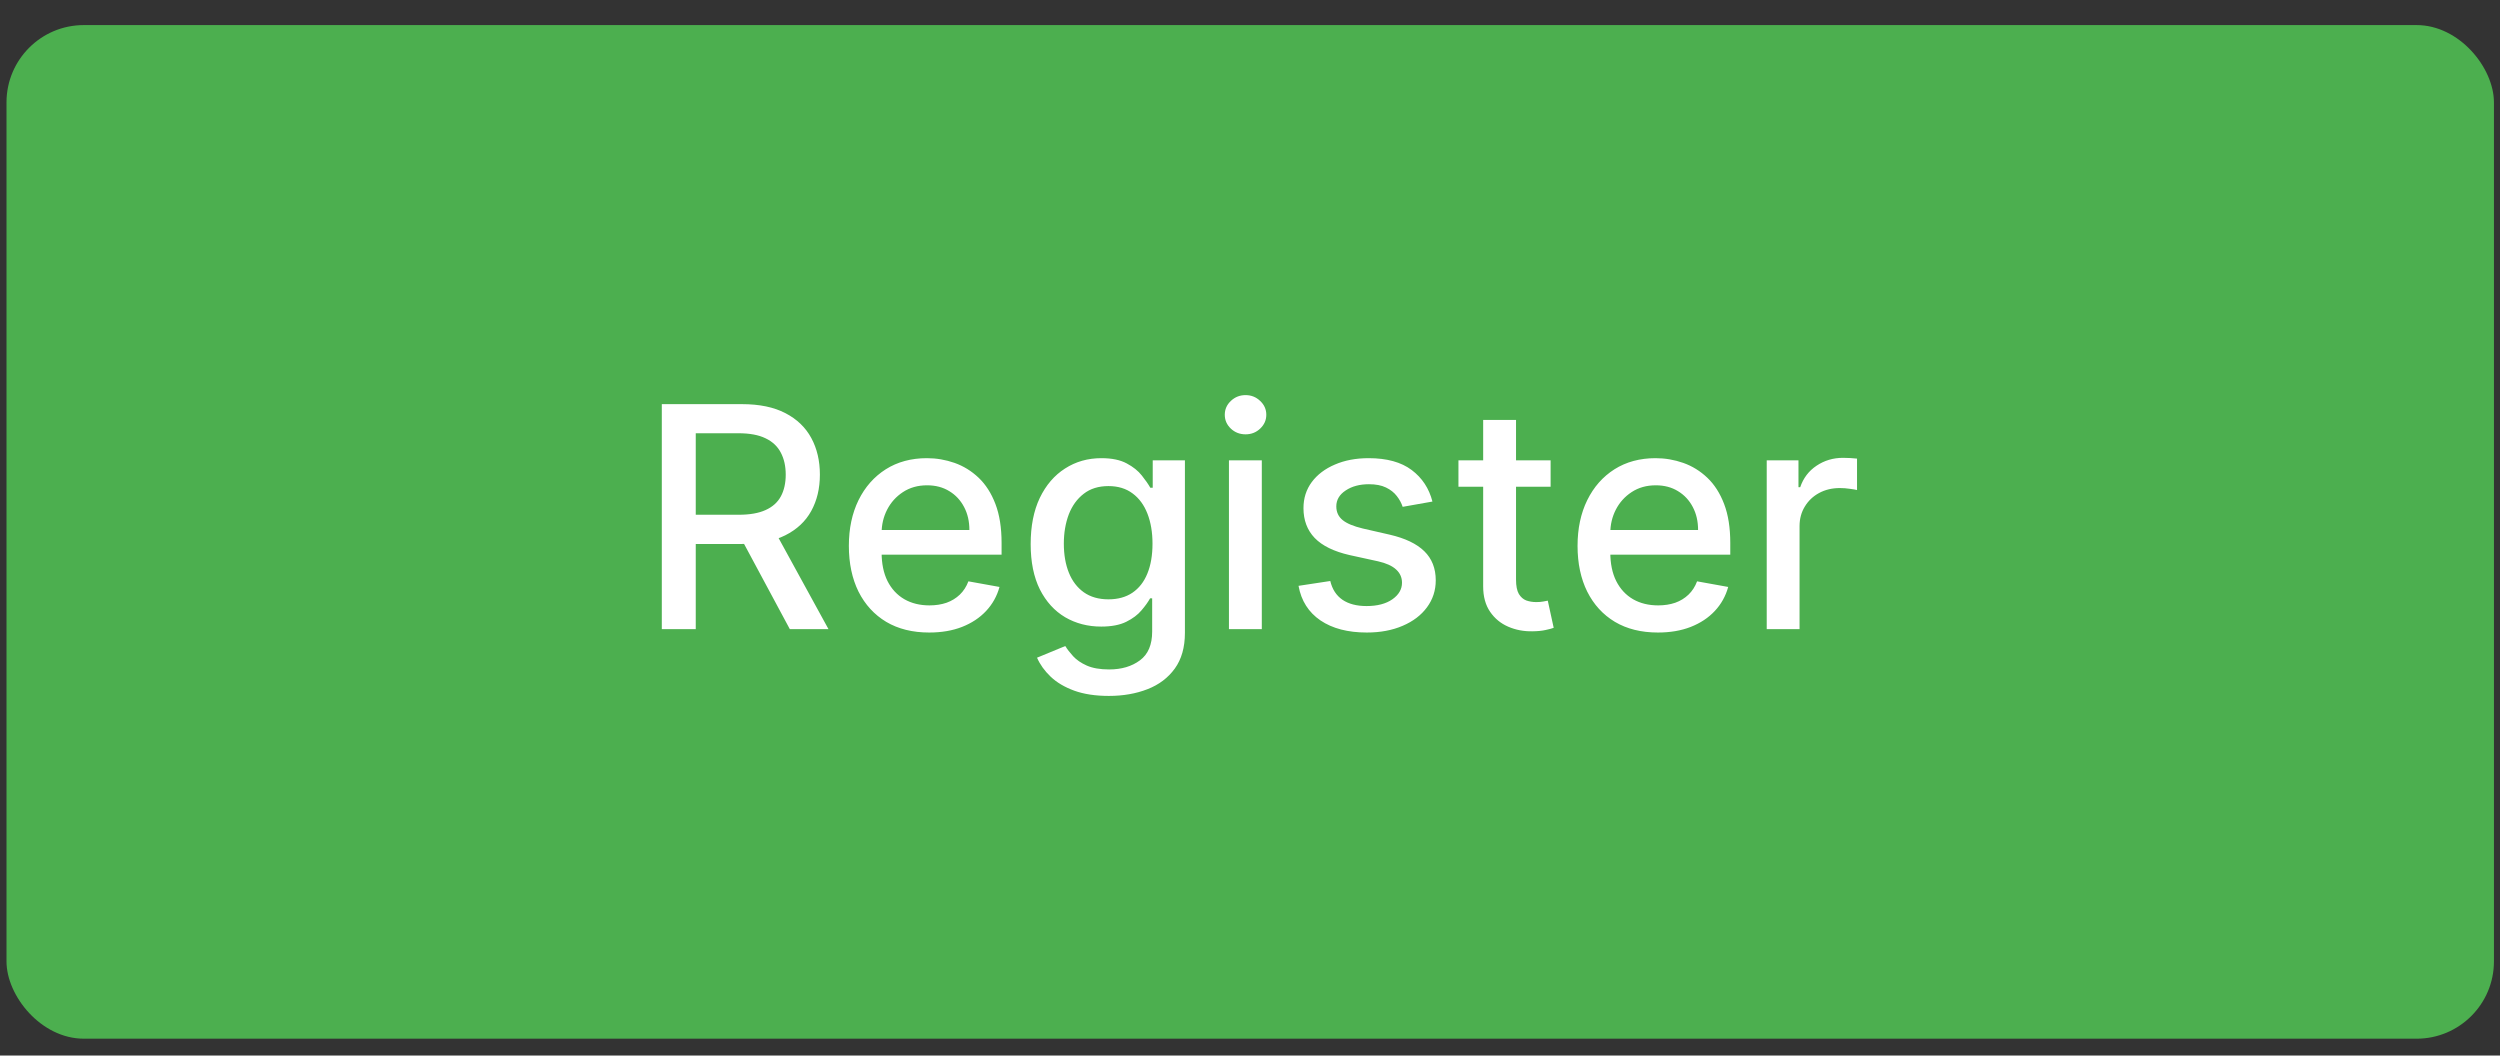 <svg width="90" height="38" viewBox="0 0 90 38" fill="none" xmlns="http://www.w3.org/2000/svg">
<rect x="0" y="0" width="90" height="38" fill="#333333" stroke="none"/>
<rect x="0.234" y="0.903" width="89.548" height="36.49" rx="2.784" fill="#4CAF4F"/>
<path d="M23.825 22.648V14.549H26.712C27.34 14.549 27.86 14.657 28.274 14.873C28.691 15.089 29.002 15.388 29.208 15.771C29.413 16.15 29.516 16.589 29.516 17.087C29.516 17.583 29.412 18.02 29.204 18.397C28.998 18.771 28.687 19.062 28.27 19.271C27.857 19.479 27.336 19.583 26.708 19.583H24.521V18.531H26.598C26.993 18.531 27.315 18.474 27.562 18.361C27.813 18.248 27.996 18.083 28.112 17.867C28.228 17.651 28.286 17.391 28.286 17.087C28.286 16.782 28.227 16.517 28.108 16.293C27.992 16.069 27.809 15.897 27.558 15.778C27.311 15.657 26.985 15.597 26.582 15.597H25.047V22.648H23.825ZM27.823 18.994L29.825 22.648H28.433L26.471 18.994H27.823ZM33.45 22.771C32.852 22.771 32.336 22.643 31.904 22.387C31.474 22.129 31.142 21.766 30.907 21.3C30.675 20.83 30.559 20.28 30.559 19.65C30.559 19.028 30.675 18.48 30.907 18.005C31.142 17.53 31.469 17.16 31.888 16.894C32.31 16.628 32.803 16.494 33.367 16.494C33.71 16.494 34.042 16.551 34.364 16.664C34.686 16.778 34.974 16.956 35.23 17.198C35.486 17.441 35.688 17.756 35.835 18.143C35.983 18.529 36.057 18.997 36.057 19.547V19.967H31.228V19.081H34.898C34.898 18.77 34.835 18.494 34.708 18.254C34.581 18.012 34.404 17.82 34.174 17.681C33.947 17.541 33.681 17.471 33.375 17.471C33.043 17.471 32.753 17.553 32.505 17.716C32.26 17.877 32.07 18.088 31.936 18.349C31.804 18.608 31.738 18.888 31.738 19.192V19.884C31.738 20.29 31.809 20.635 31.951 20.92C32.096 21.205 32.298 21.422 32.557 21.572C32.815 21.72 33.117 21.794 33.462 21.794C33.686 21.794 33.891 21.762 34.075 21.699C34.26 21.633 34.419 21.535 34.554 21.406C34.688 21.277 34.791 21.118 34.862 20.928L35.982 21.13C35.892 21.459 35.731 21.748 35.499 21.996C35.27 22.241 34.981 22.432 34.633 22.569C34.288 22.704 33.893 22.771 33.45 22.771ZM39.916 25.053C39.433 25.053 39.018 24.989 38.67 24.863C38.325 24.736 38.042 24.569 37.824 24.361C37.605 24.152 37.441 23.924 37.333 23.677L38.35 23.257C38.421 23.373 38.516 23.496 38.634 23.625C38.756 23.757 38.919 23.869 39.125 23.961C39.333 24.053 39.601 24.1 39.928 24.1C40.376 24.1 40.746 23.99 41.039 23.771C41.332 23.555 41.478 23.21 41.478 22.735V21.541H41.403C41.332 21.67 41.229 21.814 41.094 21.972C40.962 22.13 40.781 22.267 40.548 22.383C40.316 22.499 40.015 22.557 39.643 22.557C39.163 22.557 38.731 22.445 38.346 22.221C37.963 21.994 37.66 21.661 37.436 21.221C37.215 20.777 37.104 20.233 37.104 19.587C37.104 18.941 37.213 18.387 37.432 17.926C37.654 17.465 37.957 17.111 38.342 16.866C38.727 16.618 39.163 16.494 39.651 16.494C40.028 16.494 40.332 16.558 40.564 16.684C40.796 16.808 40.977 16.953 41.106 17.119C41.238 17.285 41.34 17.432 41.411 17.558H41.498V16.573H42.657V22.783C42.657 23.305 42.535 23.733 42.293 24.068C42.05 24.403 41.722 24.651 41.308 24.811C40.897 24.972 40.432 25.053 39.916 25.053ZM39.904 21.576C40.244 21.576 40.531 21.497 40.766 21.339C41.003 21.178 41.183 20.949 41.304 20.651C41.428 20.35 41.49 19.991 41.49 19.571C41.49 19.163 41.429 18.803 41.308 18.492C41.187 18.18 41.009 17.938 40.774 17.764C40.539 17.587 40.249 17.499 39.904 17.499C39.548 17.499 39.251 17.591 39.014 17.776C38.777 17.958 38.597 18.206 38.476 18.519C38.358 18.833 38.298 19.184 38.298 19.571C38.298 19.969 38.359 20.319 38.48 20.619C38.601 20.92 38.781 21.154 39.018 21.323C39.258 21.492 39.553 21.576 39.904 21.576ZM44.242 22.648V16.573H45.425V22.648H44.242ZM44.84 15.636C44.634 15.636 44.457 15.568 44.31 15.43C44.165 15.291 44.092 15.125 44.092 14.932C44.092 14.737 44.165 14.571 44.31 14.434C44.457 14.294 44.634 14.224 44.84 14.224C45.045 14.224 45.221 14.294 45.366 14.434C45.513 14.571 45.587 14.737 45.587 14.932C45.587 15.125 45.513 15.291 45.366 15.43C45.221 15.568 45.045 15.636 44.84 15.636ZM51.568 18.056L50.496 18.246C50.451 18.109 50.38 17.979 50.283 17.855C50.188 17.731 50.059 17.629 49.895 17.55C49.732 17.471 49.527 17.432 49.282 17.432C48.947 17.432 48.668 17.507 48.444 17.657C48.219 17.805 48.107 17.996 48.107 18.23C48.107 18.433 48.182 18.597 48.333 18.721C48.483 18.845 48.726 18.946 49.06 19.026L50.026 19.247C50.584 19.376 51.001 19.575 51.275 19.844C51.55 20.113 51.687 20.462 51.687 20.892C51.687 21.256 51.581 21.58 51.37 21.865C51.162 22.147 50.871 22.369 50.496 22.529C50.124 22.69 49.693 22.771 49.203 22.771C48.523 22.771 47.968 22.626 47.538 22.336C47.108 22.043 46.844 21.628 46.747 21.09L47.89 20.916C47.961 21.214 48.107 21.439 48.329 21.592C48.55 21.742 48.839 21.818 49.195 21.818C49.583 21.818 49.892 21.737 50.124 21.576C50.356 21.413 50.472 21.214 50.472 20.979C50.472 20.789 50.401 20.63 50.259 20.501C50.119 20.372 49.904 20.274 49.614 20.208L48.586 19.983C48.019 19.853 47.6 19.648 47.328 19.366C47.059 19.084 46.925 18.726 46.925 18.294C46.925 17.935 47.025 17.622 47.225 17.352C47.426 17.084 47.703 16.874 48.056 16.724C48.409 16.571 48.814 16.494 49.27 16.494C49.927 16.494 50.444 16.637 50.821 16.921C51.197 17.204 51.447 17.582 51.568 18.056ZM55.822 16.573V17.523H52.504V16.573H55.822ZM53.394 15.118H54.577V20.864C54.577 21.094 54.611 21.267 54.679 21.383C54.748 21.496 54.836 21.574 54.944 21.616C55.055 21.655 55.175 21.675 55.304 21.675C55.399 21.675 55.482 21.669 55.554 21.655C55.625 21.642 55.68 21.632 55.72 21.624L55.933 22.601C55.865 22.627 55.767 22.654 55.641 22.68C55.514 22.709 55.356 22.725 55.166 22.727C54.855 22.733 54.565 22.677 54.296 22.561C54.027 22.445 53.809 22.266 53.643 22.023C53.477 21.781 53.394 21.476 53.394 21.11V15.118ZM59.684 22.771C59.085 22.771 58.569 22.643 58.137 22.387C57.707 22.129 57.375 21.766 57.141 21.3C56.908 20.83 56.792 20.28 56.792 19.65C56.792 19.028 56.908 18.48 57.141 18.005C57.375 17.53 57.702 17.16 58.121 16.894C58.543 16.628 59.036 16.494 59.6 16.494C59.943 16.494 60.275 16.551 60.597 16.664C60.919 16.778 61.208 16.956 61.463 17.198C61.719 17.441 61.921 17.756 62.068 18.143C62.216 18.529 62.29 18.997 62.29 19.547V19.967H57.461V19.081H61.131C61.131 18.77 61.068 18.494 60.941 18.254C60.815 18.012 60.637 17.82 60.407 17.681C60.181 17.541 59.914 17.471 59.608 17.471C59.276 17.471 58.986 17.553 58.738 17.716C58.493 17.877 58.303 18.088 58.169 18.349C58.037 18.608 57.971 18.888 57.971 19.192V19.884C57.971 20.29 58.042 20.635 58.185 20.92C58.33 21.205 58.531 21.422 58.79 21.572C59.048 21.72 59.35 21.794 59.695 21.794C59.919 21.794 60.124 21.762 60.308 21.699C60.493 21.633 60.653 21.535 60.787 21.406C60.921 21.277 61.024 21.118 61.095 20.928L62.215 21.13C62.125 21.459 61.964 21.748 61.732 21.996C61.503 22.241 61.214 22.432 60.866 22.569C60.521 22.704 60.127 22.771 59.684 22.771ZM63.602 22.648V16.573H64.745V17.538H64.808C64.919 17.212 65.114 16.954 65.394 16.767C65.676 16.577 65.995 16.482 66.35 16.482C66.424 16.482 66.511 16.485 66.612 16.49C66.714 16.496 66.795 16.502 66.853 16.51V17.641C66.805 17.628 66.721 17.614 66.6 17.598C66.478 17.579 66.357 17.57 66.236 17.57C65.956 17.57 65.707 17.629 65.488 17.748C65.272 17.864 65.101 18.026 64.974 18.235C64.848 18.44 64.784 18.675 64.784 18.939V22.648H63.602Z" fill="white"/>
</svg>

